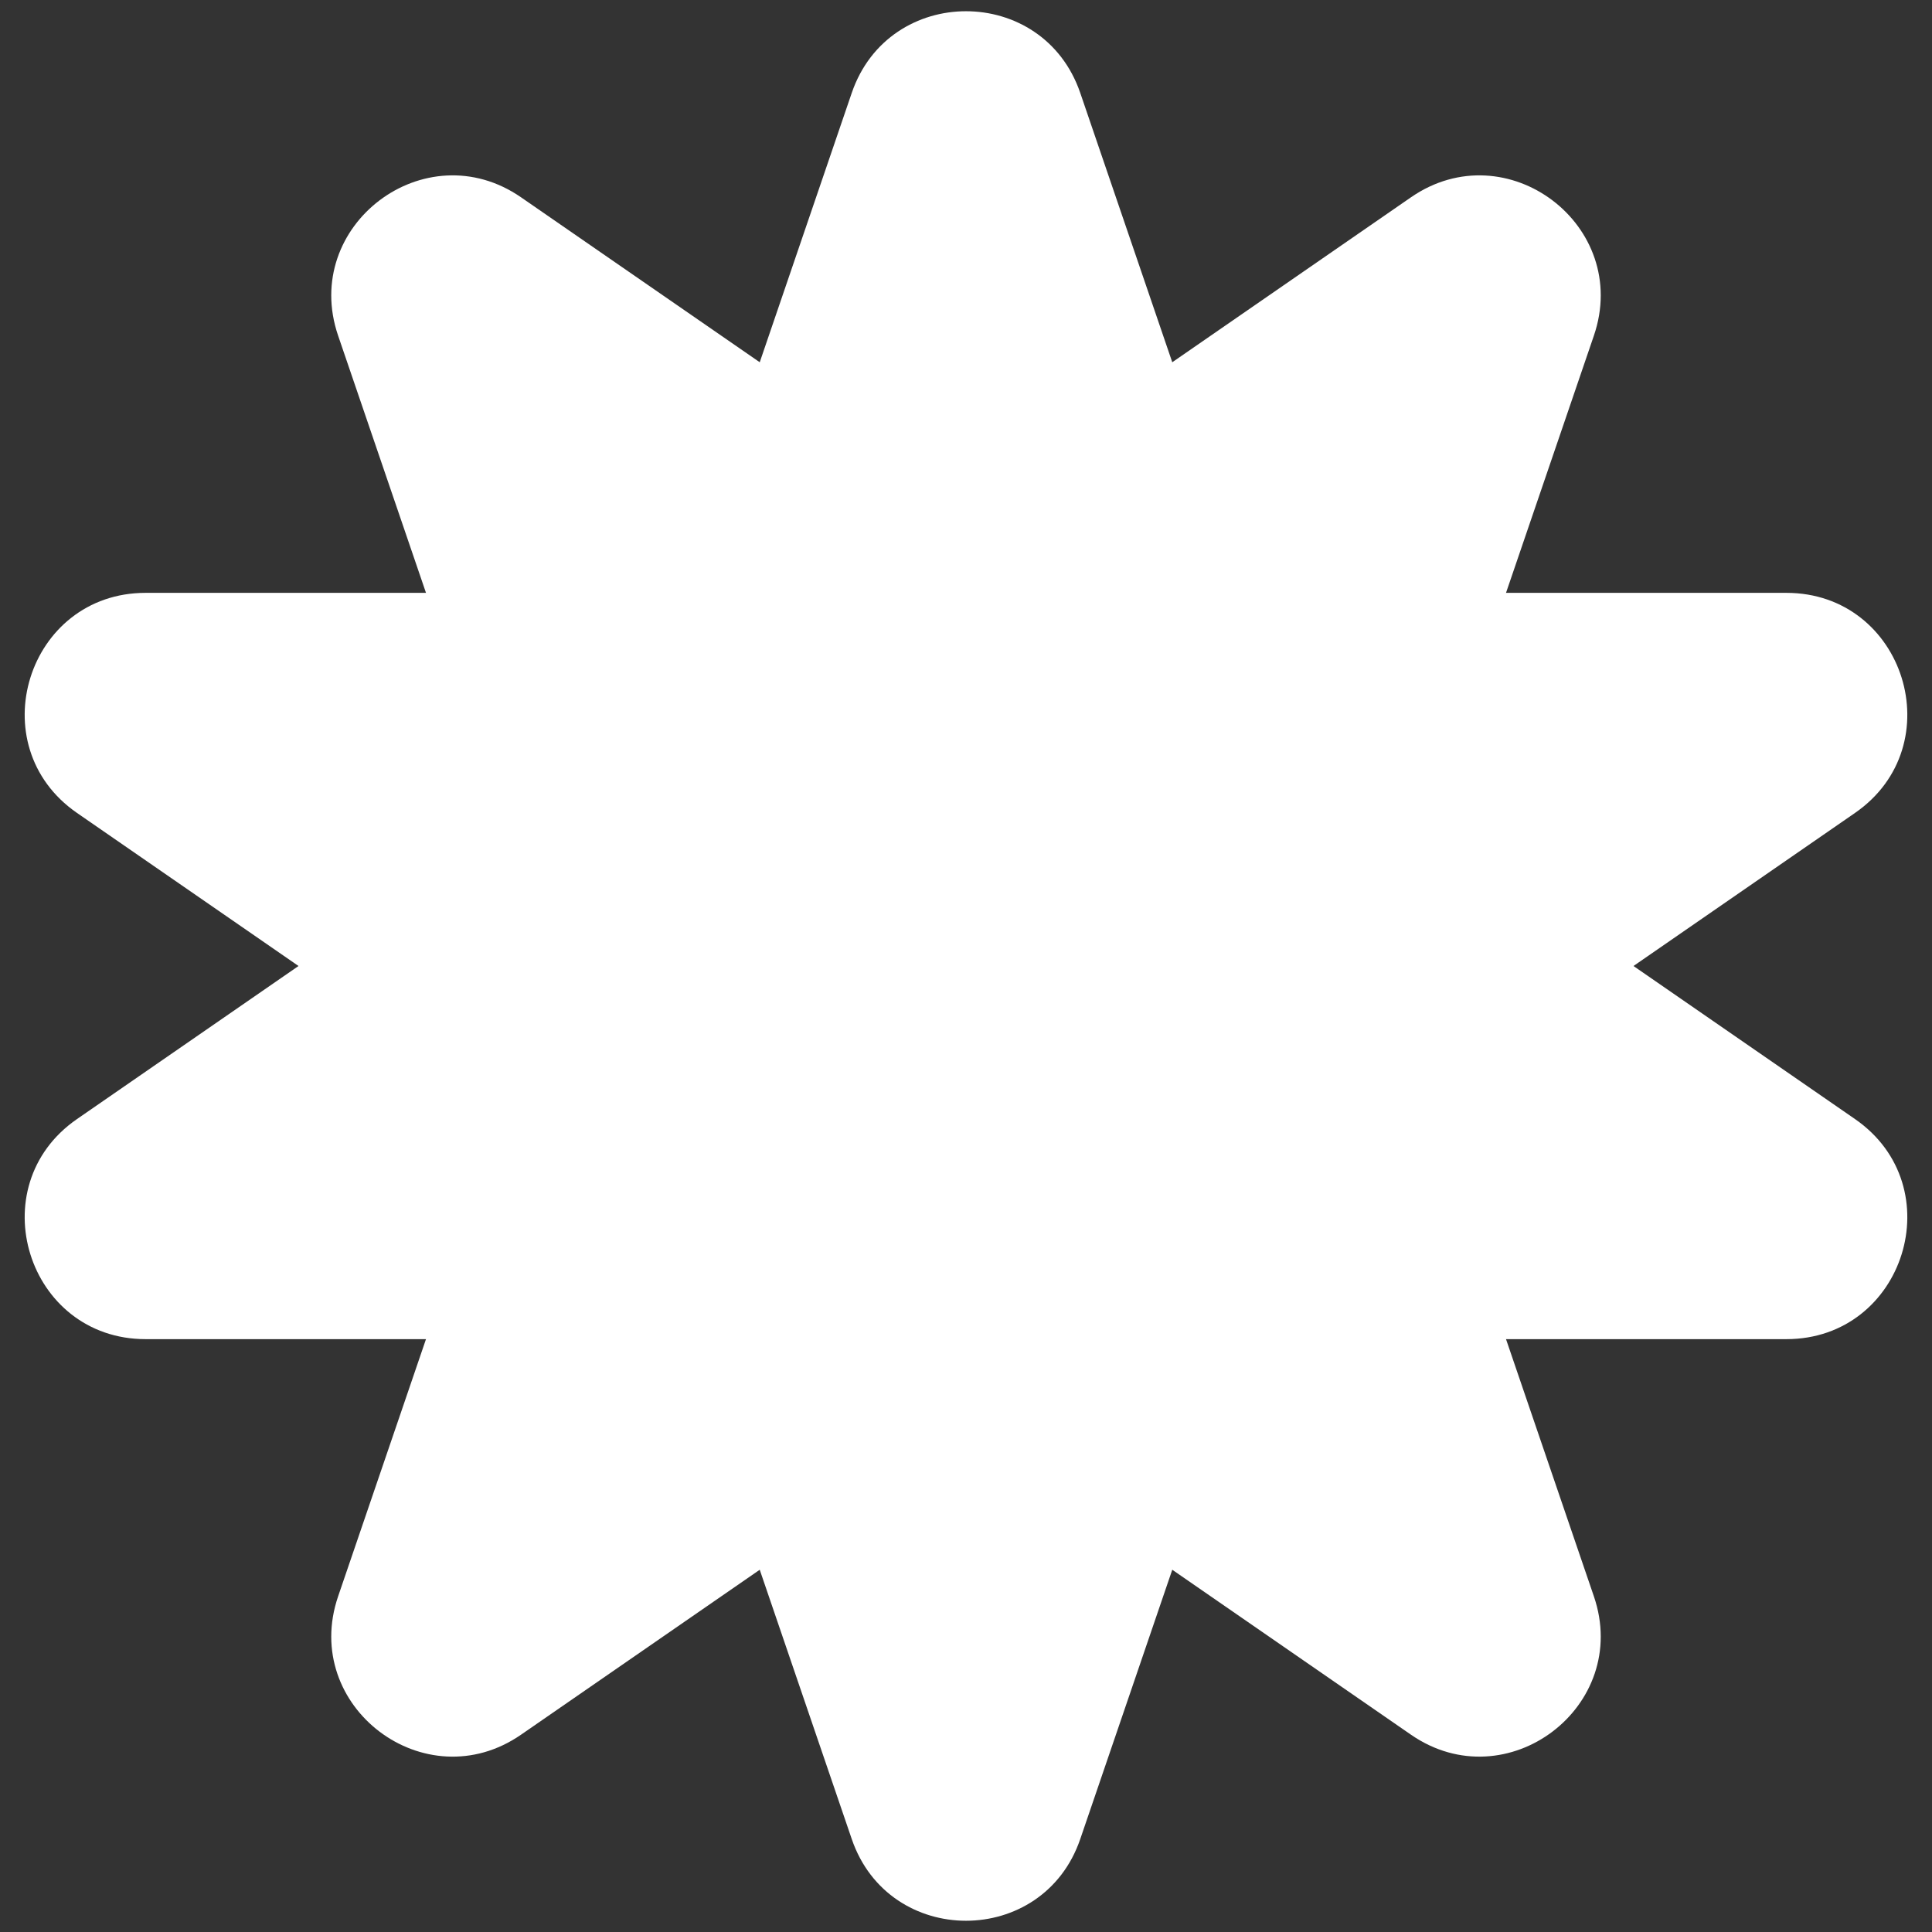 <svg width="64" height="64" viewBox="0 0 64 64" fill="none" xmlns="http://www.w3.org/2000/svg">
<rect x="0" y="0" width="64" height="64" fill="#333333" stroke="none"/>
<path d="M28.215 3.079C29.448 -0.53 34.552 -0.53 35.785 3.079L40.518 16.933C41.071 18.551 42.592 19.639 44.303 19.639H59.175C63.098 19.639 64.676 24.7 61.449 26.93L49.768 35.001C48.295 36.019 47.678 37.891 48.257 39.585L52.799 52.88C54.046 56.53 49.913 59.656 46.74 57.464L34.274 48.85C32.905 47.904 31.095 47.904 29.726 48.85L17.26 57.464C14.087 59.657 9.954 56.53 11.201 52.88L15.743 39.585C16.322 37.891 15.704 36.019 14.232 35.001L2.551 26.93C-0.676 24.7 0.902 19.639 4.825 19.639H19.697C21.408 19.639 22.929 18.551 23.482 16.933L28.215 3.079Z" fill="white"/>
<path d="M35.785 60.92C34.552 64.53 29.448 64.53 28.215 60.92L23.482 47.068C22.929 45.449 21.408 44.361 19.697 44.361H4.825C0.902 44.361 -0.676 39.3 2.551 37.07L14.232 28.999C15.704 27.981 16.322 26.109 15.743 24.415L11.201 11.12C9.954 7.47 14.087 4.344 17.26 6.536L29.726 15.15C31.095 16.096 32.905 16.096 34.274 15.15L46.74 6.536C49.913 4.344 54.046 7.47 52.799 11.12L48.257 24.415C47.678 26.109 48.295 27.981 49.768 28.999L61.449 37.07C64.676 39.3 63.098 44.361 59.175 44.361H44.303C42.592 44.361 41.071 45.449 40.518 47.068L35.785 60.92Z" fill="white"/>
</svg>
